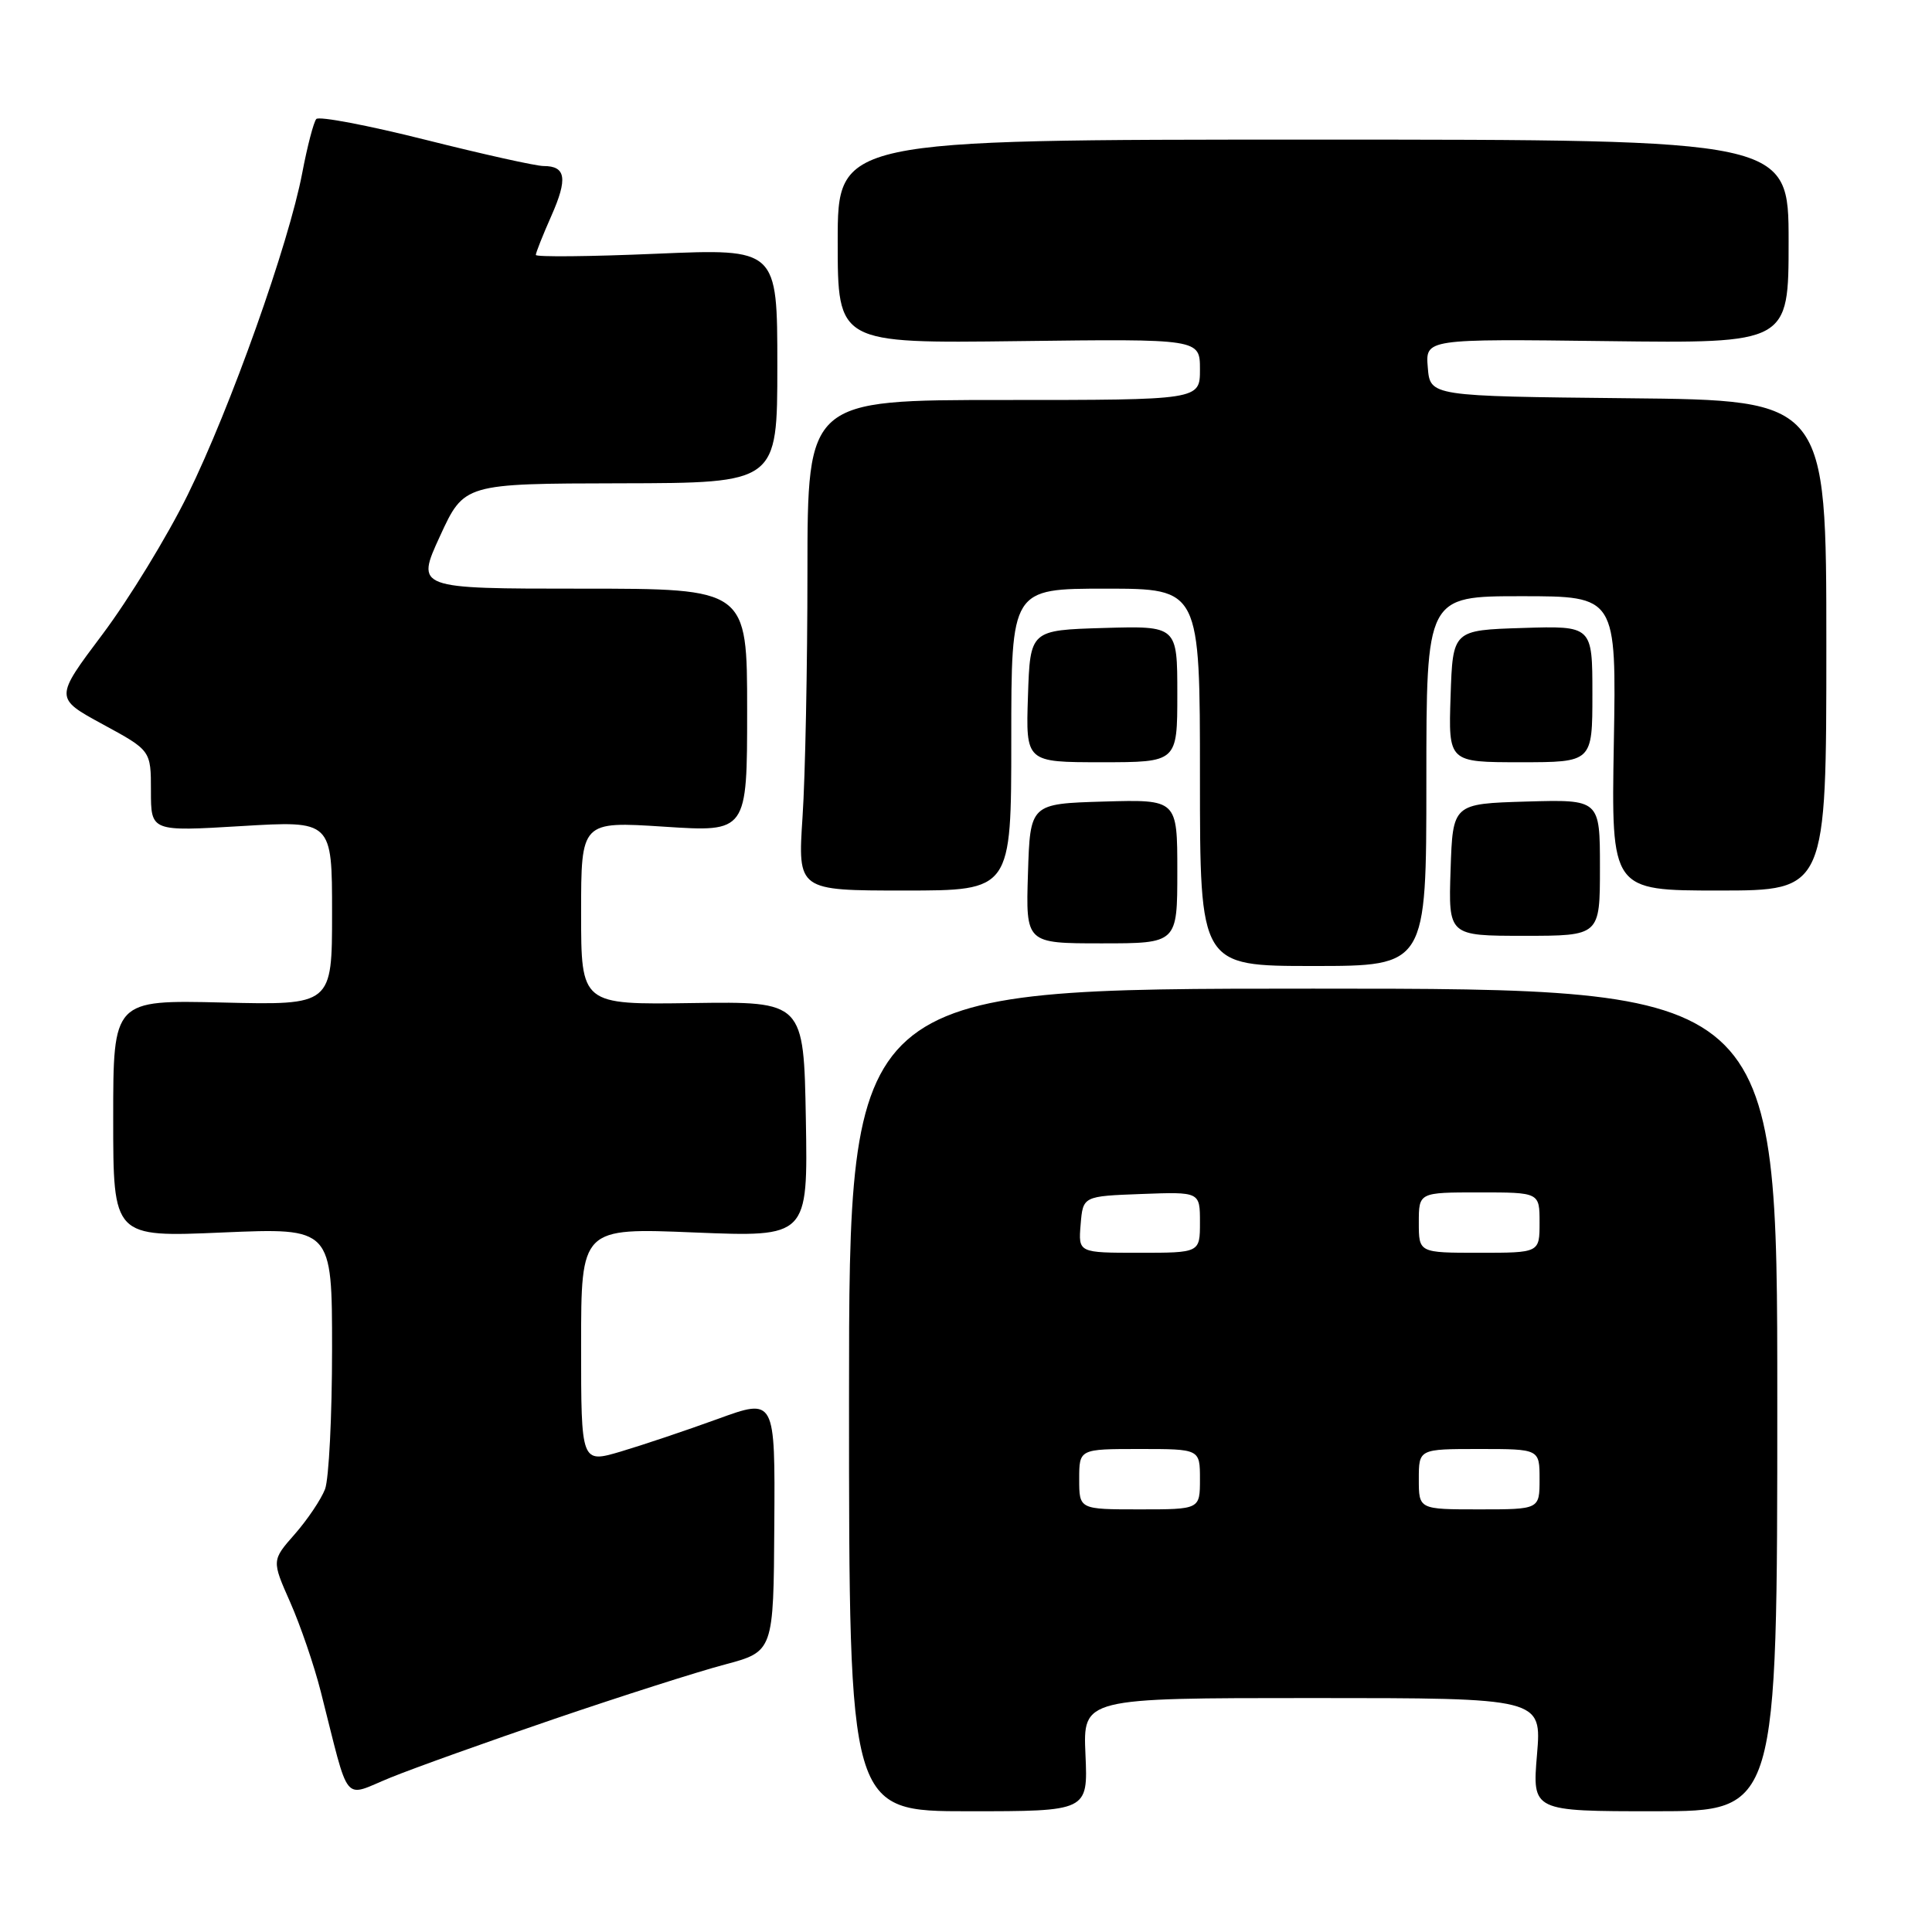 <?xml version="1.0" encoding="UTF-8" standalone="no"?>
<!DOCTYPE svg PUBLIC "-//W3C//DTD SVG 1.1//EN" "http://www.w3.org/Graphics/SVG/1.1/DTD/svg11.dtd" >
<svg xmlns="http://www.w3.org/2000/svg" xmlns:xlink="http://www.w3.org/1999/xlink" version="1.1" viewBox="0 0 256 256">
 <g >
 <path fill="currentColor"
d=" M 143.83 232.50 C 143.50 225.00 143.50 225.00 173.90 225.00 C 204.29 225.00 204.29 225.00 203.66 232.50 C 203.03 240.00 203.03 240.00 219.26 240.00 C 235.50 240.00 235.50 240.00 235.50 185.50 C 235.50 131.00 235.50 131.00 174.00 131.00 C 112.50 131.00 112.50 131.00 112.50 185.50 C 112.50 240.00 112.50 240.00 128.33 240.00 C 144.16 240.00 144.16 240.00 143.83 232.50 Z  M 73.50 227.75 C 82.30 224.75 92.42 221.52 96.00 220.57 C 102.50 218.84 102.50 218.84 102.60 202.04 C 102.71 185.25 102.71 185.25 95.10 188.02 C 90.92 189.54 85.14 191.48 82.25 192.34 C 77.00 193.89 77.00 193.89 77.00 178.29 C 77.00 162.69 77.00 162.69 92.03 163.31 C 107.05 163.92 107.05 163.92 106.78 148.31 C 106.50 132.70 106.50 132.70 91.75 132.91 C 77.00 133.13 77.00 133.13 77.00 120.98 C 77.00 108.83 77.00 108.83 88.00 109.54 C 99.00 110.26 99.00 110.26 99.00 94.13 C 99.00 78.00 99.00 78.00 77.05 78.00 C 55.10 78.00 55.10 78.00 58.30 71.04 C 61.50 64.08 61.50 64.08 82.25 64.04 C 103.00 64.00 103.00 64.00 103.00 48.47 C 103.00 32.94 103.00 32.94 87.00 33.62 C 78.20 34.00 71.00 34.07 71.00 33.78 C 71.00 33.49 71.92 31.17 73.05 28.62 C 75.25 23.66 74.99 22.00 72.03 22.00 C 71.01 22.00 63.97 20.43 56.37 18.52 C 48.77 16.61 42.27 15.37 41.91 15.77 C 41.56 16.17 40.72 19.38 40.05 22.91 C 38.26 32.33 30.54 54.04 24.88 65.55 C 22.16 71.08 17.07 79.40 13.58 84.05 C 7.23 92.50 7.23 92.50 13.61 95.97 C 20.00 99.44 20.00 99.44 20.00 104.81 C 20.00 110.18 20.00 110.18 32.00 109.46 C 44.00 108.74 44.00 108.74 44.00 120.97 C 44.00 133.19 44.00 133.19 29.50 132.84 C 15.00 132.50 15.00 132.50 15.00 148.22 C 15.00 163.94 15.00 163.94 29.50 163.31 C 44.00 162.69 44.00 162.69 44.00 178.78 C 44.00 187.63 43.58 195.97 43.07 197.32 C 42.55 198.67 40.75 201.35 39.07 203.27 C 36.00 206.76 36.00 206.76 38.45 212.30 C 39.80 215.35 41.63 220.69 42.51 224.17 C 46.42 239.53 45.29 238.15 51.77 235.53 C 54.92 234.25 64.70 230.75 73.50 227.75 Z  M 189.00 103.50 C 189.00 79.00 189.00 79.00 201.59 79.00 C 214.18 79.00 214.18 79.00 213.84 98.50 C 213.50 118.00 213.50 118.00 227.75 118.00 C 242.00 118.00 242.00 118.00 242.00 85.52 C 242.00 53.03 242.00 53.03 215.75 52.77 C 189.50 52.50 189.50 52.50 189.19 48.70 C 188.87 44.90 188.87 44.90 212.94 45.20 C 237.00 45.50 237.00 45.50 237.00 32.00 C 237.00 18.50 237.00 18.50 174.00 18.50 C 111.00 18.50 111.00 18.50 111.00 32.00 C 111.00 45.50 111.00 45.50 135.00 45.20 C 159.00 44.90 159.00 44.90 159.00 48.95 C 159.00 53.00 159.00 53.00 133.00 53.00 C 107.00 53.00 107.00 53.00 106.99 75.75 C 106.99 88.26 106.70 102.89 106.34 108.25 C 105.70 118.00 105.70 118.00 119.85 118.00 C 134.00 118.00 134.00 118.00 134.00 98.00 C 134.00 78.00 134.00 78.00 146.50 78.00 C 159.00 78.00 159.00 78.00 159.00 103.00 C 159.00 128.00 159.00 128.00 174.00 128.00 C 189.00 128.00 189.00 128.00 189.00 103.50 Z  M 156.00 115.46 C 156.00 105.93 156.00 105.93 146.25 106.21 C 136.50 106.50 136.50 106.50 136.21 115.75 C 135.92 125.00 135.92 125.00 145.96 125.00 C 156.00 125.00 156.00 125.00 156.00 115.46 Z  M 212.00 114.96 C 212.00 105.93 212.00 105.93 202.25 106.21 C 192.50 106.50 192.50 106.50 192.21 115.25 C 191.92 124.00 191.92 124.00 201.96 124.00 C 212.00 124.00 212.00 124.00 212.00 114.96 Z  M 156.00 91.96 C 156.00 82.93 156.00 82.93 146.25 83.21 C 136.50 83.50 136.50 83.50 136.21 92.25 C 135.92 101.00 135.92 101.00 145.96 101.00 C 156.00 101.00 156.00 101.00 156.00 91.96 Z  M 211.00 91.96 C 211.00 82.92 211.00 82.92 201.75 83.21 C 192.50 83.50 192.50 83.50 192.21 92.25 C 191.92 101.00 191.92 101.00 201.46 101.00 C 211.00 101.00 211.00 101.00 211.00 91.96 Z  M 143.00 196.00 C 143.00 192.00 143.00 192.00 151.00 192.00 C 159.00 192.00 159.00 192.00 159.00 196.00 C 159.00 200.00 159.00 200.00 151.00 200.00 C 143.00 200.00 143.00 200.00 143.00 196.00 Z  M 188.00 196.00 C 188.00 192.00 188.00 192.00 196.00 192.00 C 204.00 192.00 204.00 192.00 204.00 196.00 C 204.00 200.00 204.00 200.00 196.00 200.00 C 188.00 200.00 188.00 200.00 188.00 196.00 Z  M 143.19 162.25 C 143.50 158.50 143.50 158.50 151.25 158.21 C 159.00 157.92 159.00 157.92 159.00 161.96 C 159.00 166.00 159.00 166.00 150.94 166.00 C 142.88 166.00 142.88 166.00 143.19 162.25 Z  M 188.00 162.00 C 188.00 158.00 188.00 158.00 196.00 158.00 C 204.00 158.00 204.00 158.00 204.00 162.00 C 204.00 166.00 204.00 166.00 196.00 166.00 C 188.00 166.00 188.00 166.00 188.00 162.00 Z "/>
</g>
</svg>